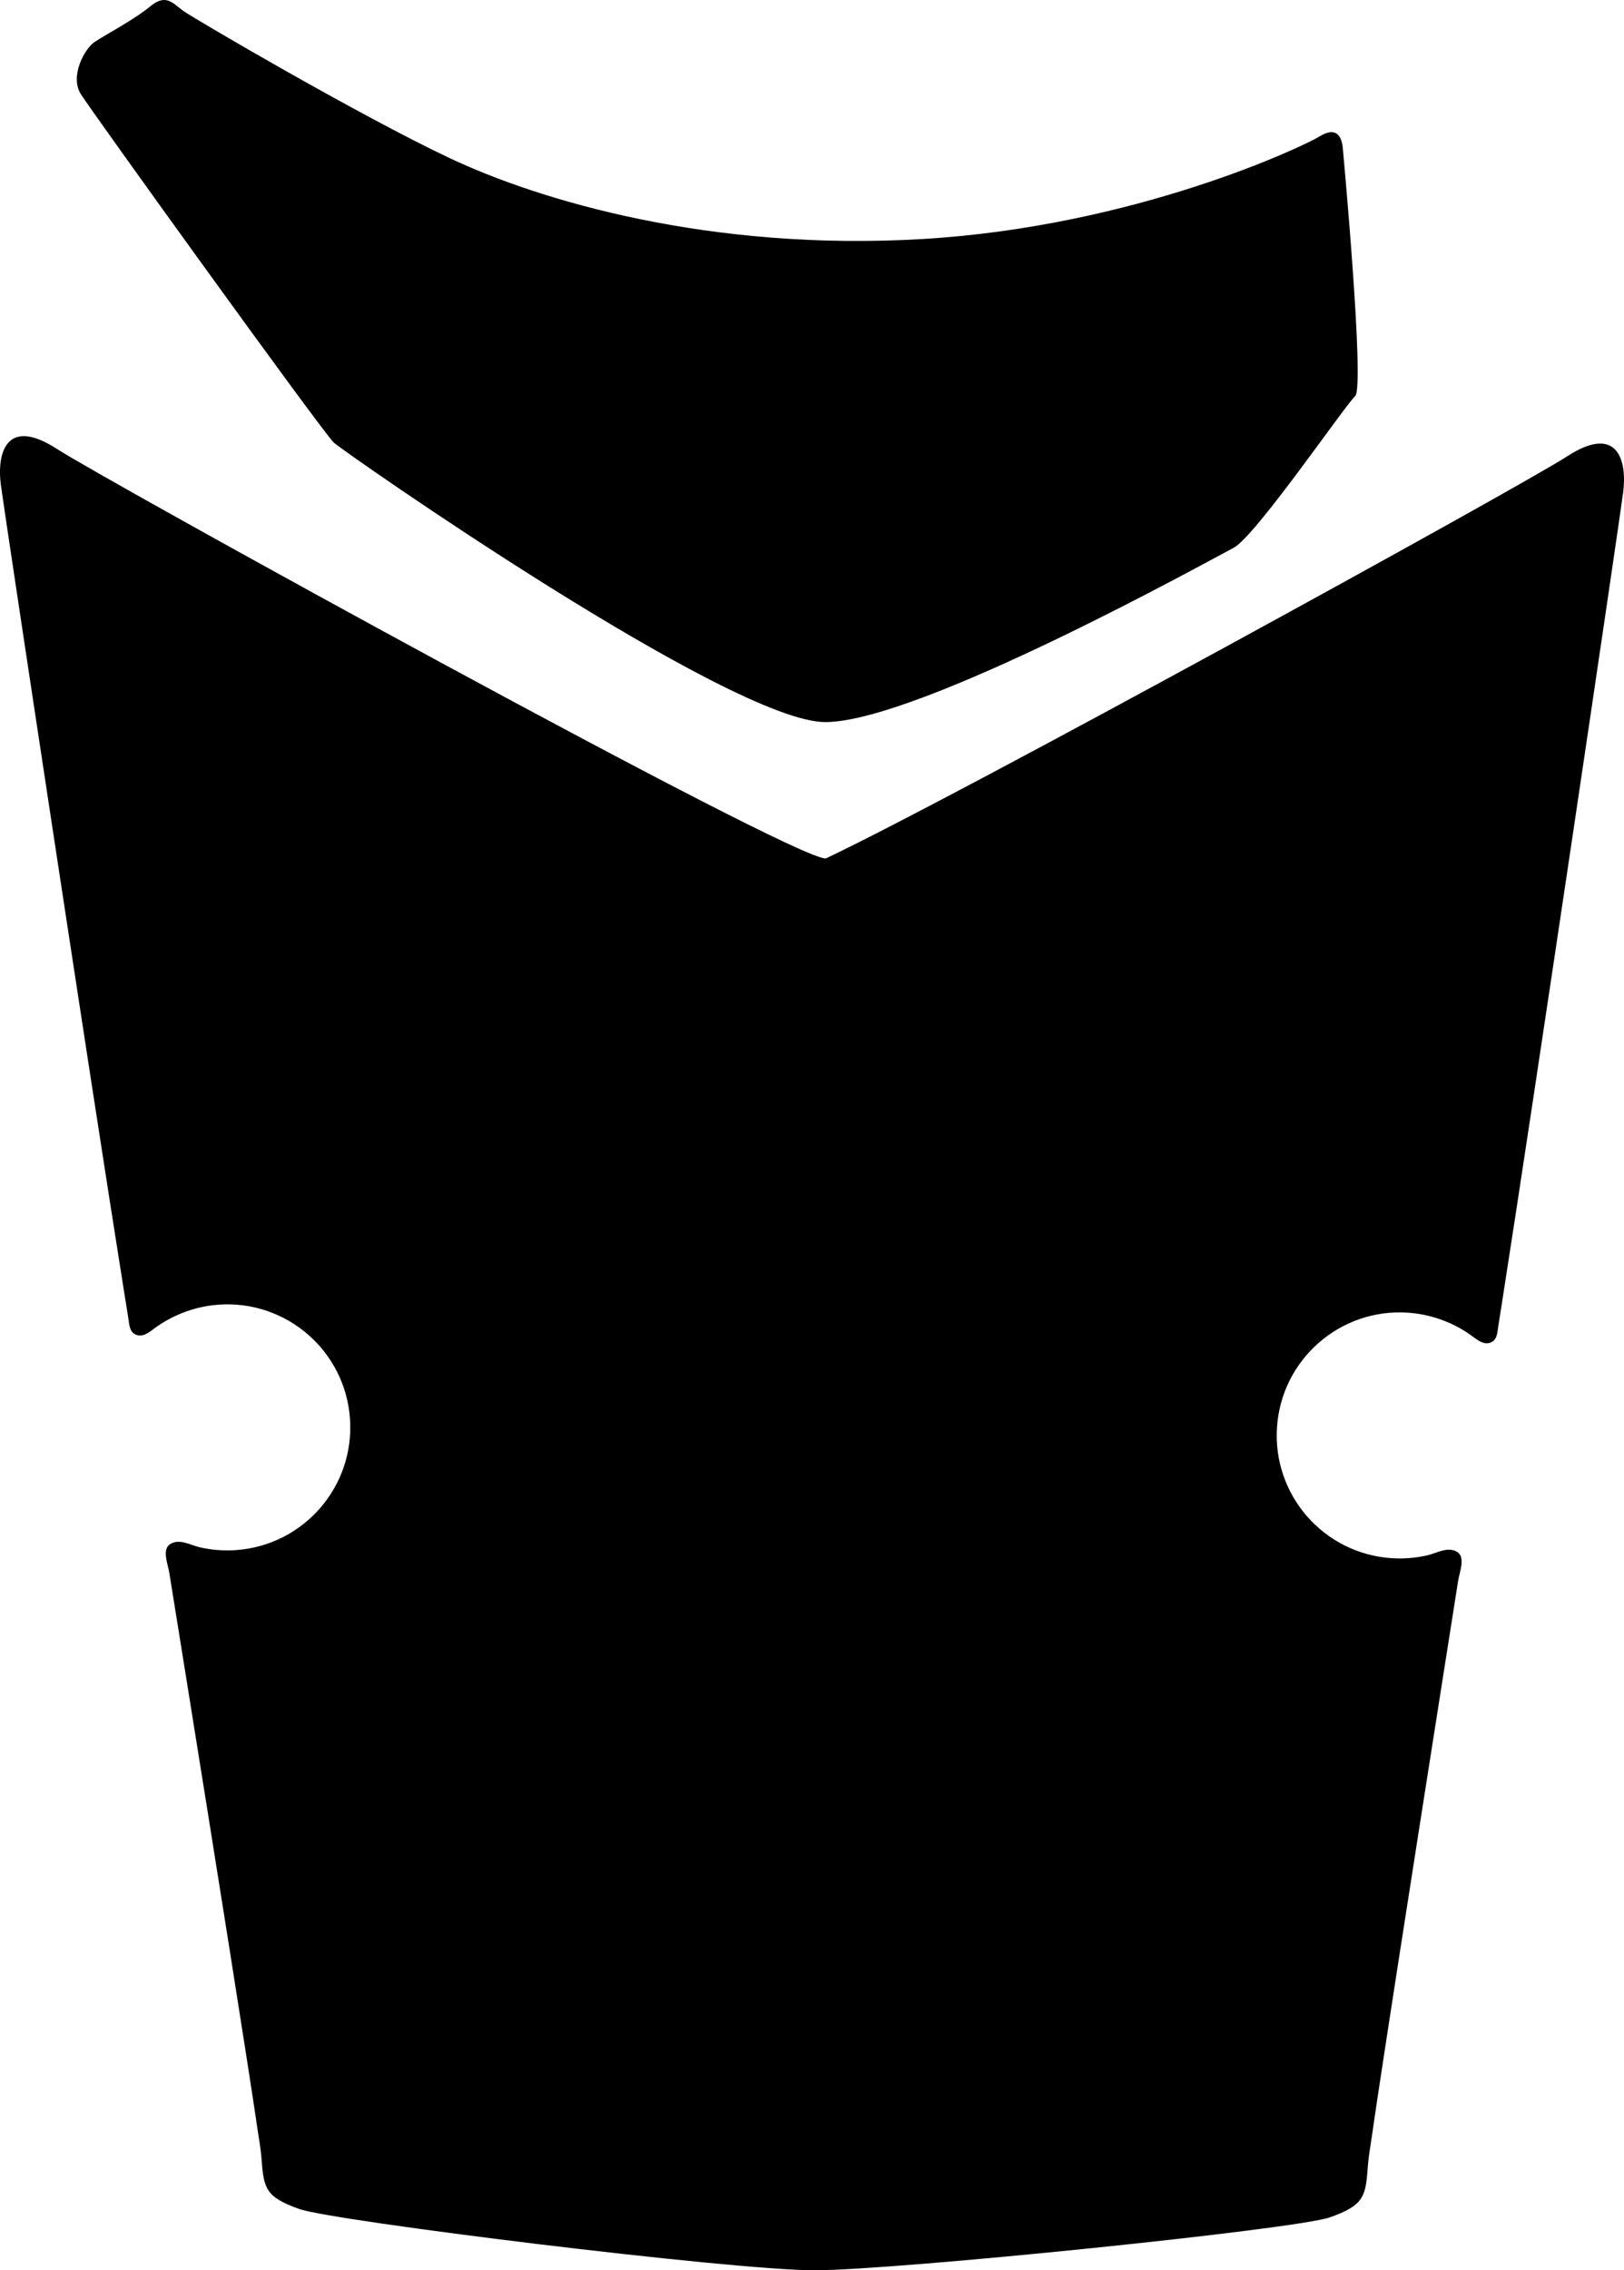 <?xml version="1.0" encoding="utf-8"?>
<!-- Generator: Adobe Illustrator 16.0.0, SVG Export Plug-In . SVG Version: 6.00 Build 0)  -->
<!DOCTYPE svg PUBLIC "-//W3C//DTD SVG 1.1//EN" "http://www.w3.org/Graphics/SVG/1.1/DTD/svg11.dtd">
<svg version="1.1" id="Layer_1" xmlns="http://www.w3.org/2000/svg" xmlns:xlink="http://www.w3.org/1999/xlink" x="0px" y="0px"
	 width="1214.484px" height="1696.621px" viewBox="0 0 1214.484 1696.621" enable-background="new 0 0 1214.484 1696.621"
	 xml:space="preserve">
<path d="M609.35,1696.621c63.462-0.285,360.547-30.697,385.312-39.611c24.769-8.918,26.673-14.832,28.185-37.389
	c0.465-6.945,1.731-13.9,2.724-20.781c2.665-18.566,5.486-37.115,8.313-55.66c4.108-26.983,8.283-53.967,12.475-80.938
	c5.046-32.484,10.123-64.959,15.214-97.438c5.493-35.049,11.005-70.094,16.524-105.139c2.768-17.568,5.537-35.141,8.309-52.709
	c1.361-8.637,2.728-17.271,4.088-25.908c0.981-6.219,5.642-17.258-0.763-21.262c-6.95-4.35-15.201,0.863-22.198,2.486
	c-8.815,2.049-17.93,2.768-26.96,2.159c-50.661-3.391-88.979-47.207-85.593-97.866c3.391-50.662,47.207-88.984,97.869-85.597
	c11.092,0.742,22.025,3.539,32.132,8.164c5.04,2.308,9.874,5.066,14.42,8.238c3.913,2.729,8.975,7.562,14.153,6.271
	c6.203-1.543,6.133-7.561,6.941-12.719c1.06-6.711,2.111-13.42,3.166-20.131c23.696-150.979,87.062-578.749,90.179-602.71
	c3.112-23.96-4.101-51.633-41.998-26.979c-34.228,22.26-458.744,255.542-554.354,300.45
	C591.825,641.842,80.572,360.035,42.593,335.5c-37.979-24.534-45.104,3.161-41.914,27.109
	c3.188,23.95,67.897,451.521,92.071,602.424c1.074,6.707,2.149,13.414,3.229,20.121c0.827,5.155,0.774,11.174,6.982,12.696
	c5.187,1.273,10.229-3.573,14.136-6.315c4.533-3.189,9.359-5.963,14.396-8.285c10.09-4.656,21.018-7.486,32.104-8.266
	c50.649-3.549,94.589,34.635,98.138,85.285c3.55,50.649-34.634,94.588-85.285,98.139c-9.028,0.633-18.143-0.057-26.966-2.076
	c-7.002-1.604-15.271-6.787-22.207-2.418c-6.39,4.023-1.695,15.049-0.694,21.266c1.392,8.631,2.78,17.267,4.169,25.896
	c2.826,17.561,5.649,35.123,8.476,52.684c5.63,35.025,11.252,70.056,16.854,105.084c5.192,32.459,10.373,64.922,15.521,97.392
	c4.273,26.963,8.533,53.928,12.729,80.899c2.884,18.535,5.764,37.07,8.486,55.631c1.012,6.884,2.302,13.83,2.789,20.773
	c1.581,22.553,3.505,28.461,28.298,37.299C248.698,1659.675,545.888,1696.535,609.35,1696.621z M1004.338,112.413
	c-0.562-11.363-5.489-17.908-17.396-10.529c-11.905,7.378-137.789,67.307-296.854,76.726
	c-159.067,9.419-286.746-28.738-354.29-60.671c-67.544-31.935-190.772-104.06-198.726-109.8c-7.953-5.74-12.924-13.164-24.712-3.376
	C100.574,14.55,78.151,26.399,70.728,31.37c-7.423,4.969-18.681,25.468-10.349,38.86c8.334,13.394,181.297,253.325,189.325,260.597
	c8.03,7.271,297.229,209.229,367.769,208.8c70.543-0.429,288.493-121.679,304.945-130.164c16.45-8.486,83.672-106.924,91.02-113.425
	C1020.785,289.538,1004.338,112.413,1004.338,112.413z"/>
</svg>
